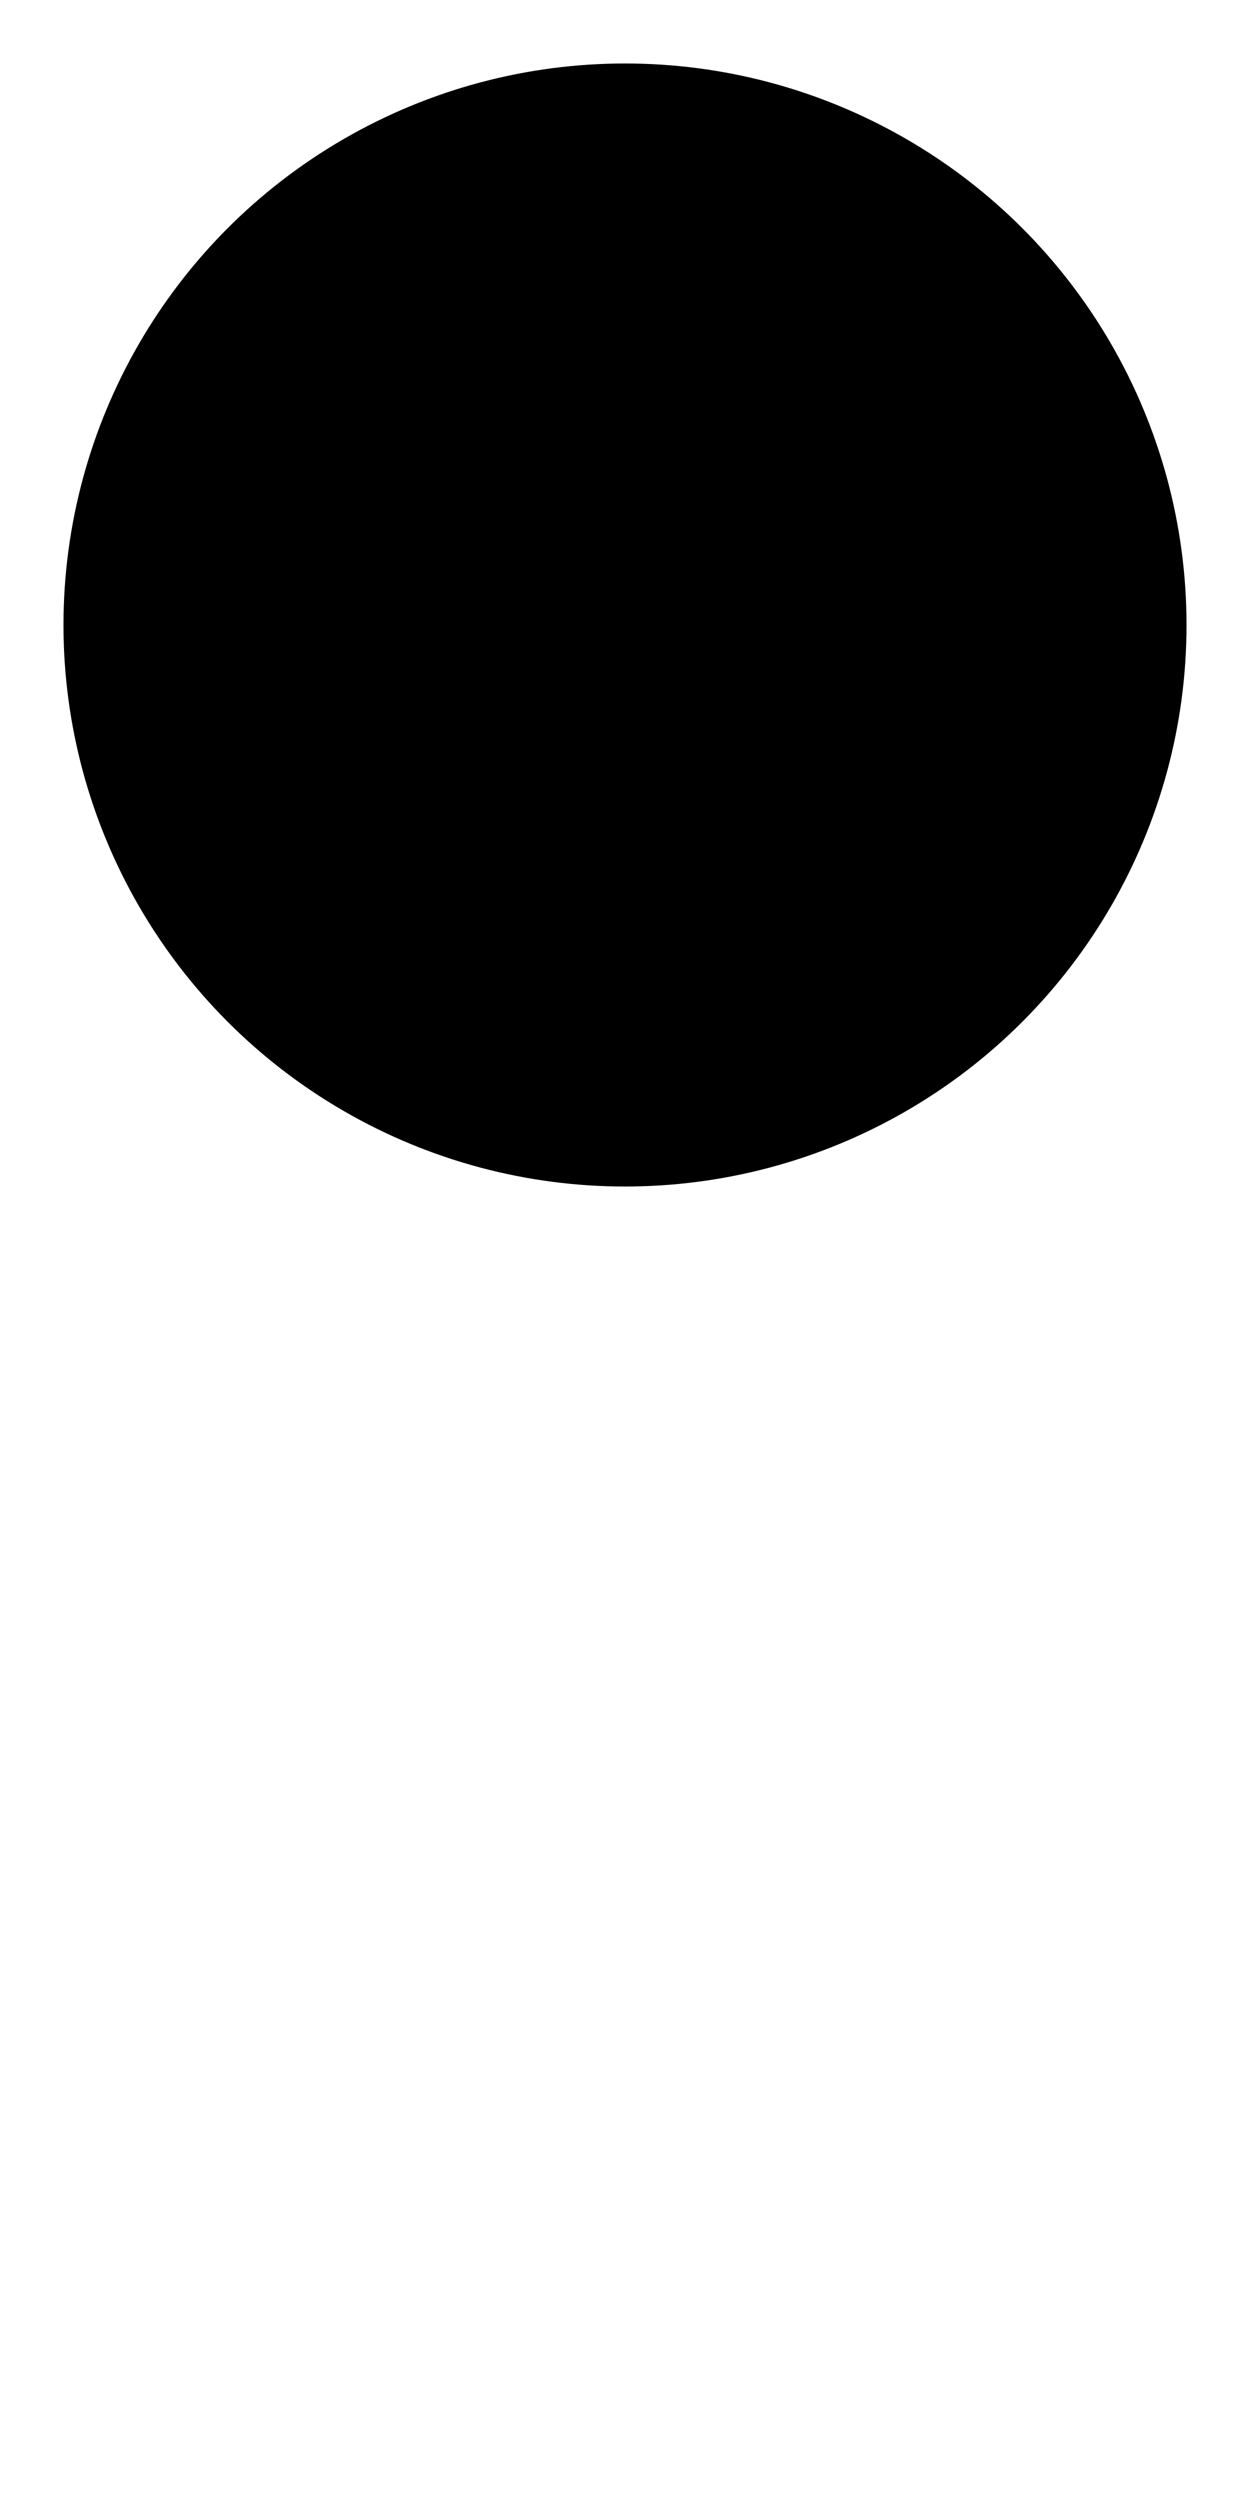       <svg  xmlns="http://www.w3.org/2000/svg" viewBox="0 0 256 512" version="1.1">
                <circle class="nixie-number-part" cx="128" cy="128" r="115"/>
                <line class="nixie-number-part" x1="237.4" y1="163.7" x2="135.8" y2="499"/>
            </svg>